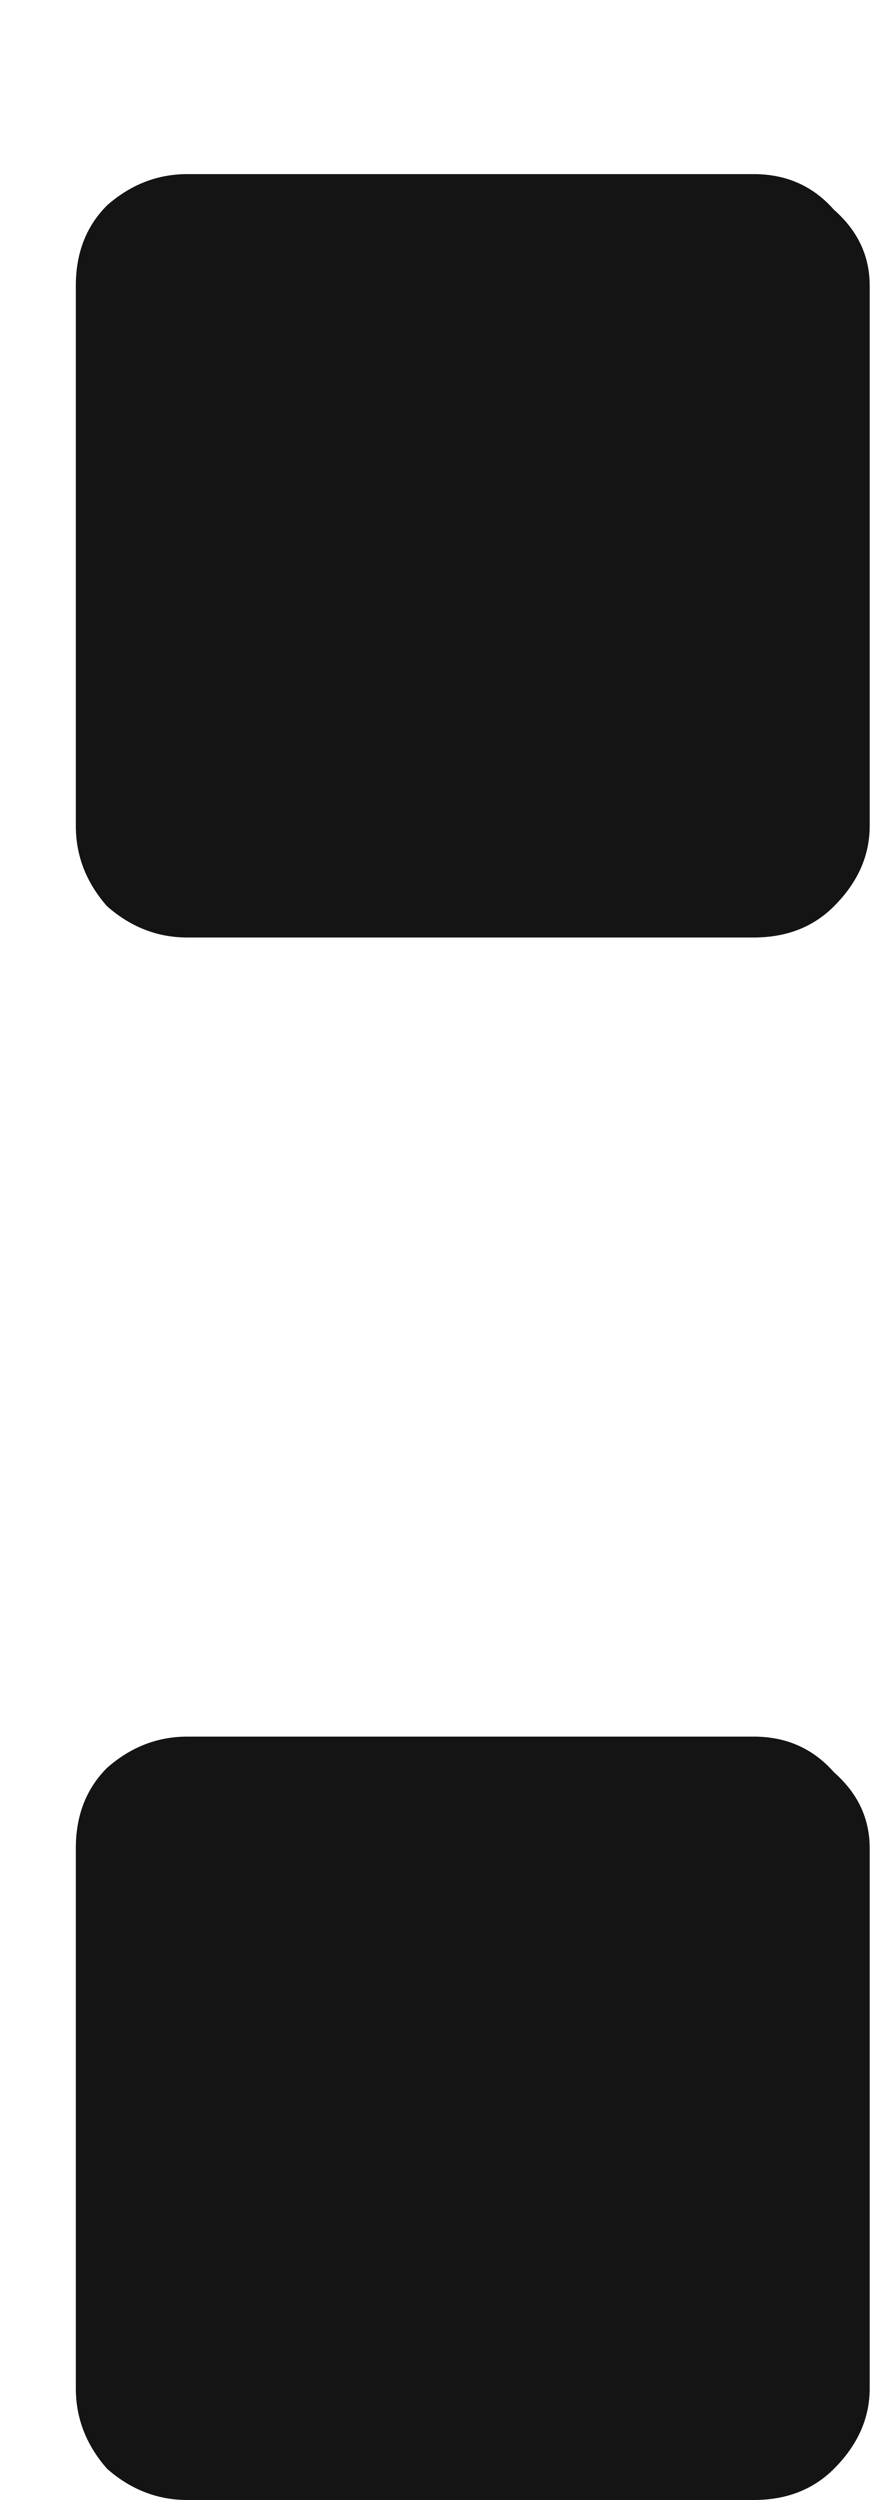 <svg width="5" height="14" viewBox="0 0 5 14" fill="none" xmlns="http://www.w3.org/2000/svg">
<path d="M1.05 5.25C0.883 5.25 0.733 5.192 0.6 5.075C0.483 4.942 0.425 4.792 0.425 4.625V1.6C0.425 1.417 0.483 1.267 0.6 1.15C0.733 1.033 0.883 0.975 1.05 0.975H4.225C4.408 0.975 4.558 1.042 4.675 1.175C4.808 1.292 4.875 1.433 4.875 1.6V4.625C4.875 4.792 4.808 4.942 4.675 5.075C4.558 5.192 4.408 5.25 4.225 5.25H1.05ZM1.05 14C0.883 14 0.733 13.942 0.6 13.825C0.483 13.692 0.425 13.542 0.425 13.375V10.35C0.425 10.167 0.483 10.017 0.6 9.9C0.733 9.783 0.883 9.725 1.05 9.725H4.225C4.408 9.725 4.558 9.792 4.675 9.925C4.808 10.042 4.875 10.183 4.875 10.35V13.375C4.875 13.542 4.808 13.692 4.675 13.825C4.558 13.942 4.408 14 4.225 14H1.05Z" fill="#141414"/>
</svg>
